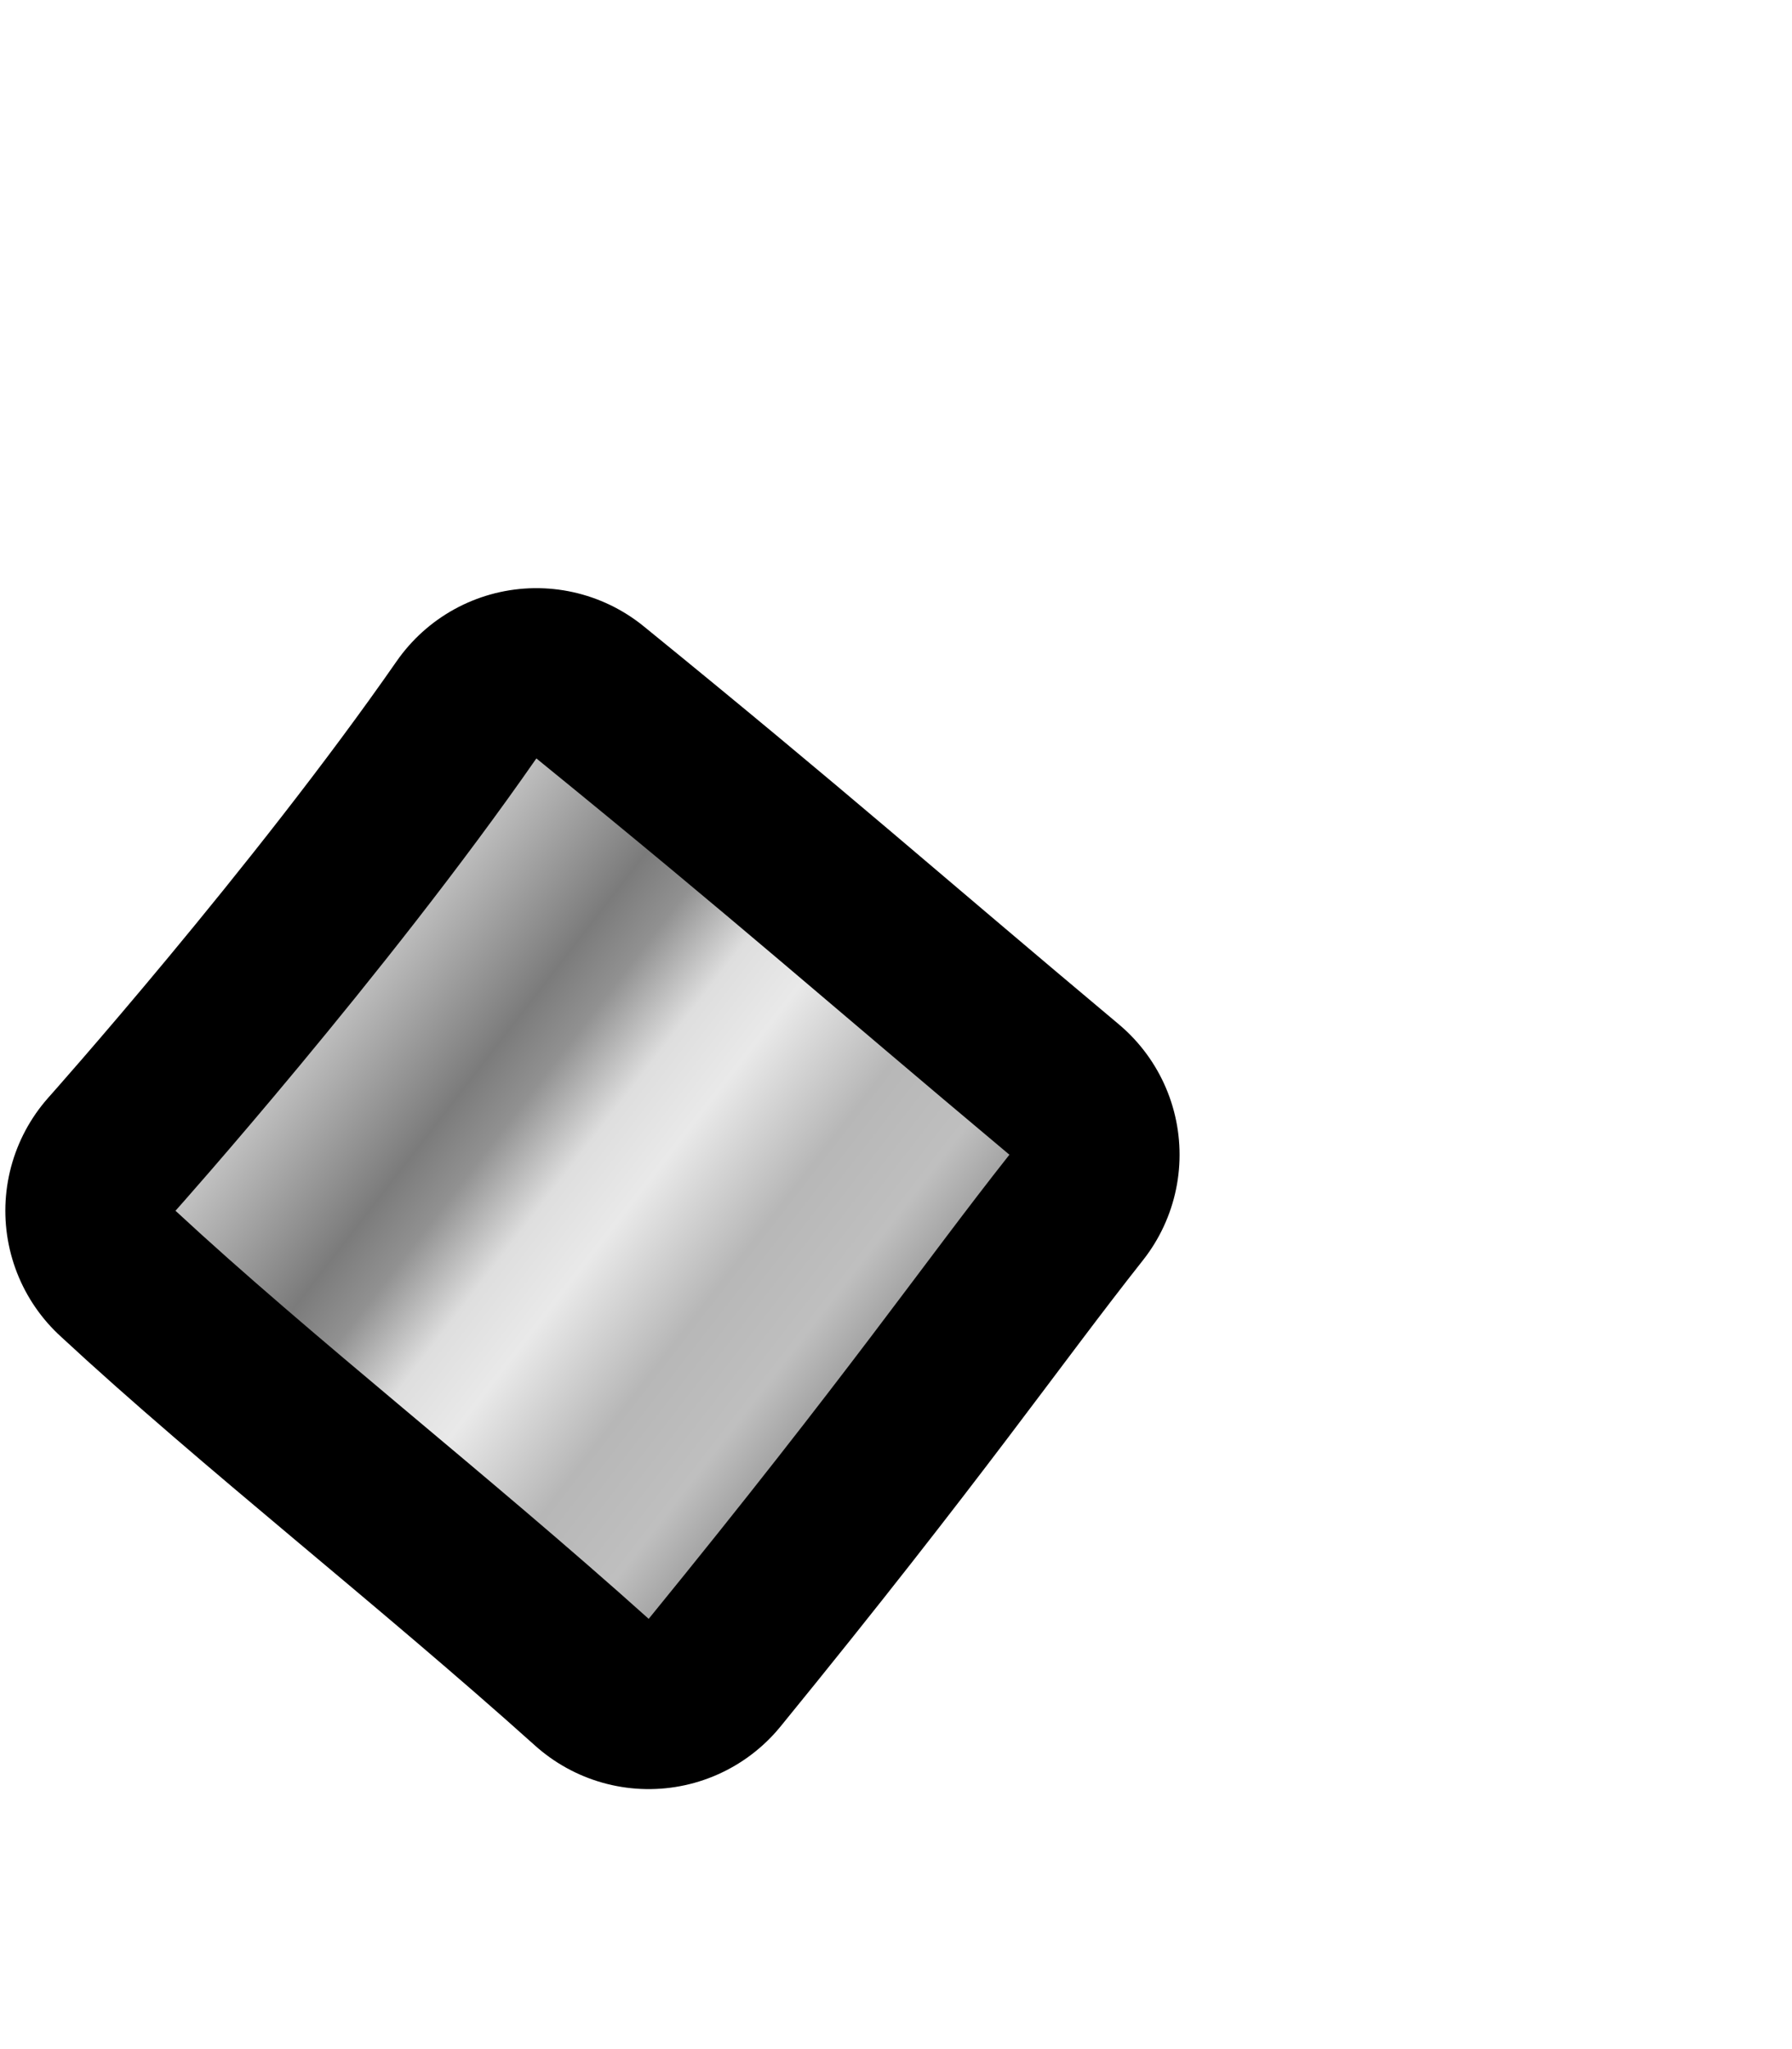 <?xml version="1.0" encoding="UTF-8" standalone="no"?>
<!DOCTYPE svg PUBLIC "-//W3C//DTD SVG 1.1//EN" "http://www.w3.org/Graphics/SVG/1.1/DTD/svg11.dtd">
<svg width="100%" height="100%" viewBox="0 0 7 8" version="1.1" xmlns="http://www.w3.org/2000/svg" xmlns:xlink="http://www.w3.org/1999/xlink" xml:space="preserve" xmlns:serif="http://www.serif.com/" style="fill-rule:evenodd;clip-rule:evenodd;stroke-linecap:round;stroke-linejoin:round;stroke-miterlimit:1.5;">
    <g transform="matrix(0.998,-0.056,0.056,0.998,-732.815,-59.586)">
        <path d="M729.059,105.351C729.059,105.351 729.932,104.477 730.566,103.666C731.326,104.358 731.634,104.667 732.325,105.315C731.96,105.727 731.652,106.131 730.816,107.046C730.211,106.439 729.563,105.874 729.059,105.351" style="fill:none;stroke:black;stroke-width:1.33px;"/>
        <path d="M729.059,105.351C729.059,105.351 729.932,104.477 730.566,103.666C731.326,104.358 731.634,104.667 732.325,105.315C731.96,105.727 731.652,106.131 730.816,107.046C730.211,106.439 729.563,105.874 729.059,105.351" style="fill:url(#_Linear1);"/>
    </g>
    <defs>
        <linearGradient id="_Linear1" x1="0" y1="0" x2="1" y2="0" gradientUnits="userSpaceOnUse" gradientTransform="matrix(2.066,1.789,-1.789,2.066,729.632,104.563)"><stop offset="0" style="stop-color:rgb(204,204,204);stop-opacity:1"/><stop offset="0.25" style="stop-color:rgb(123,123,123);stop-opacity:1"/><stop offset="0.33" style="stop-color:rgb(145,145,145);stop-opacity:1"/><stop offset="0.44" style="stop-color:rgb(222,222,222);stop-opacity:1"/><stop offset="0.54" style="stop-color:rgb(233,233,233);stop-opacity:1"/><stop offset="0.71" style="stop-color:rgb(183,183,183);stop-opacity:1"/><stop offset="0.85" style="stop-color:rgb(191,191,191);stop-opacity:1"/><stop offset="1" style="stop-color:rgb(138,138,138);stop-opacity:1"/></linearGradient>
    </defs>
</svg>

